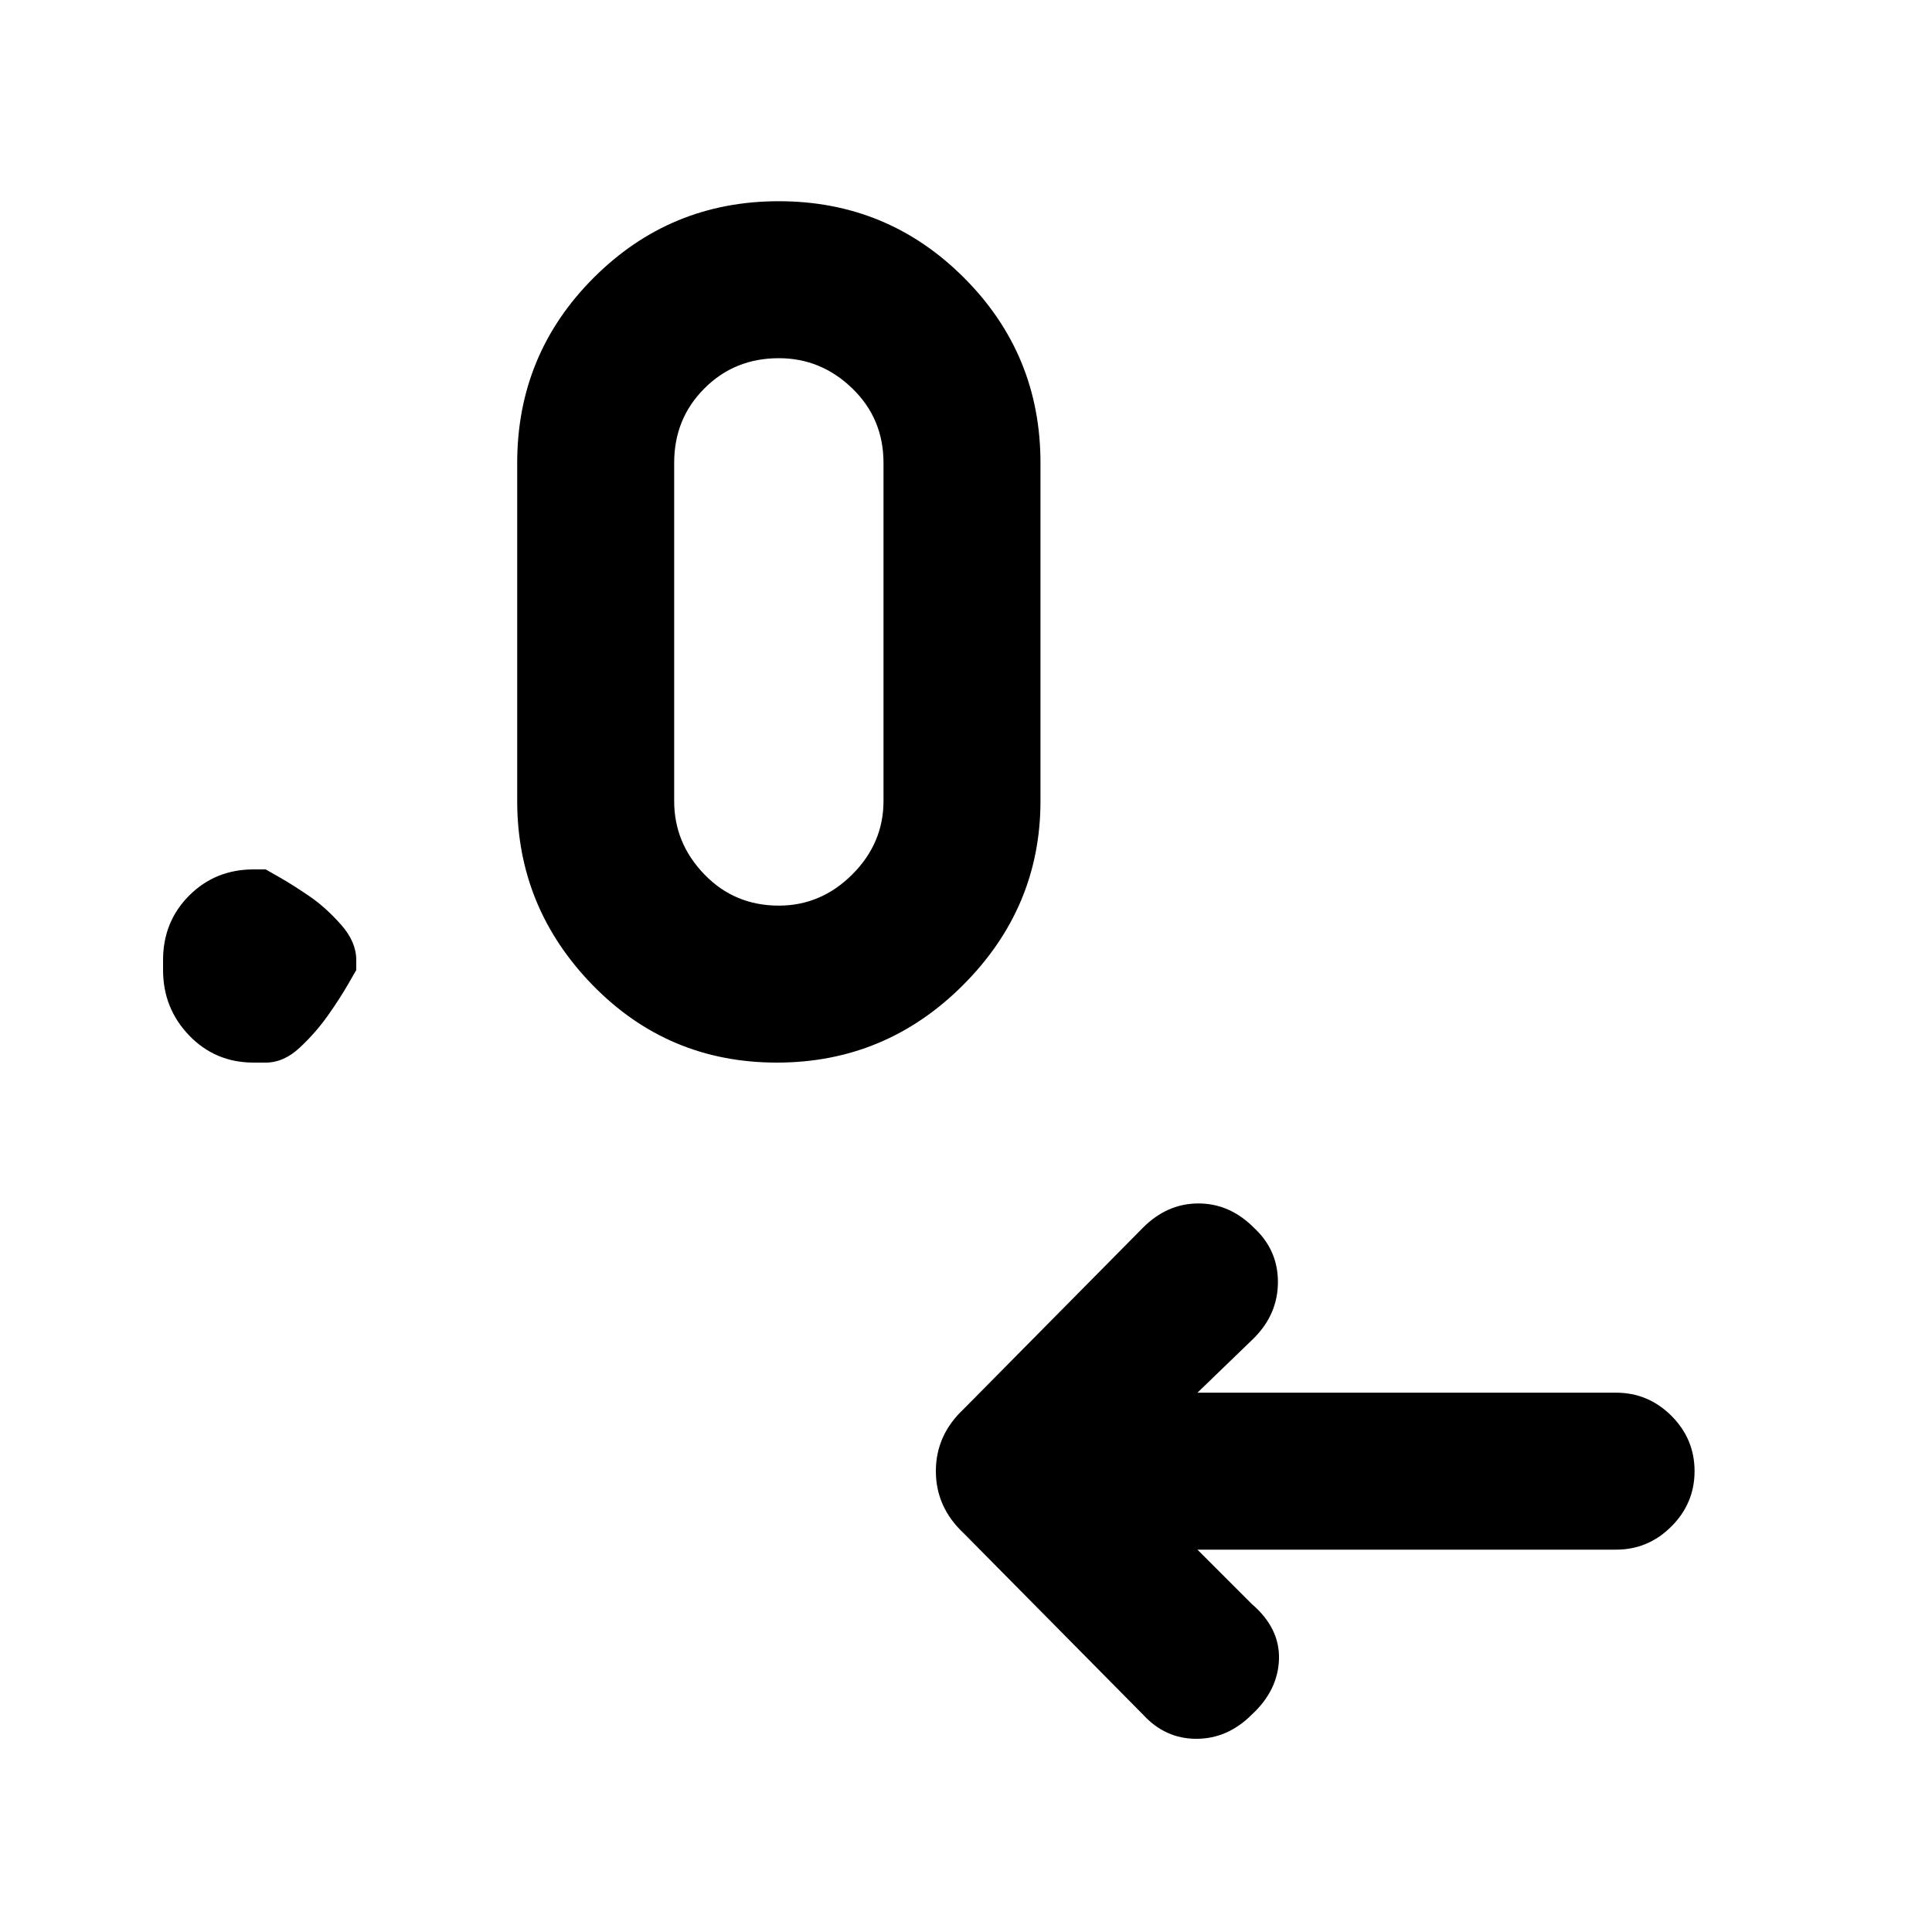 <svg xmlns="http://www.w3.org/2000/svg" height="20" width="20"><path d="m12.396 16.042.562.562q.292.25.282.573-.011.323-.282.573-.25.25-.573.25-.323 0-.552-.25l-1.854-1.875q-.291-.271-.291-.646t.291-.646l1.854-1.875q.25-.25.573-.25.323 0 .573.25.25.23.25.563 0 .333-.25.583l-.583.563h4.333q.333 0 .573.239.24.24.24.573 0 .333-.24.573-.24.24-.573.24ZM2.75 11h-.125q-.396 0-.667-.281-.27-.281-.27-.677v-.104q0-.396.27-.667Q2.229 9 2.625 9h.125l.146.083q.146.084.312.198.167.115.323.292.157.177.157.365v.104l-.084.146q-.083.145-.208.322-.125.178-.292.334Q2.938 11 2.75 11Zm5.292 0q-1.125 0-1.907-.802-.781-.802-.781-1.906v-3.5q0-1.125.792-1.917t1.916-.792q1.126 0 1.917.792.792.792.792 1.917v3.5q0 1.104-.802 1.906Q9.167 11 8.042 11Zm.02-1.625q.438 0 .761-.323t.323-.76v-3.5q0-.459-.323-.771-.323-.313-.761-.313-.458 0-.77.313-.313.312-.313.771v3.5q0 .437.313.76.312.323.77.323Z"/></svg>